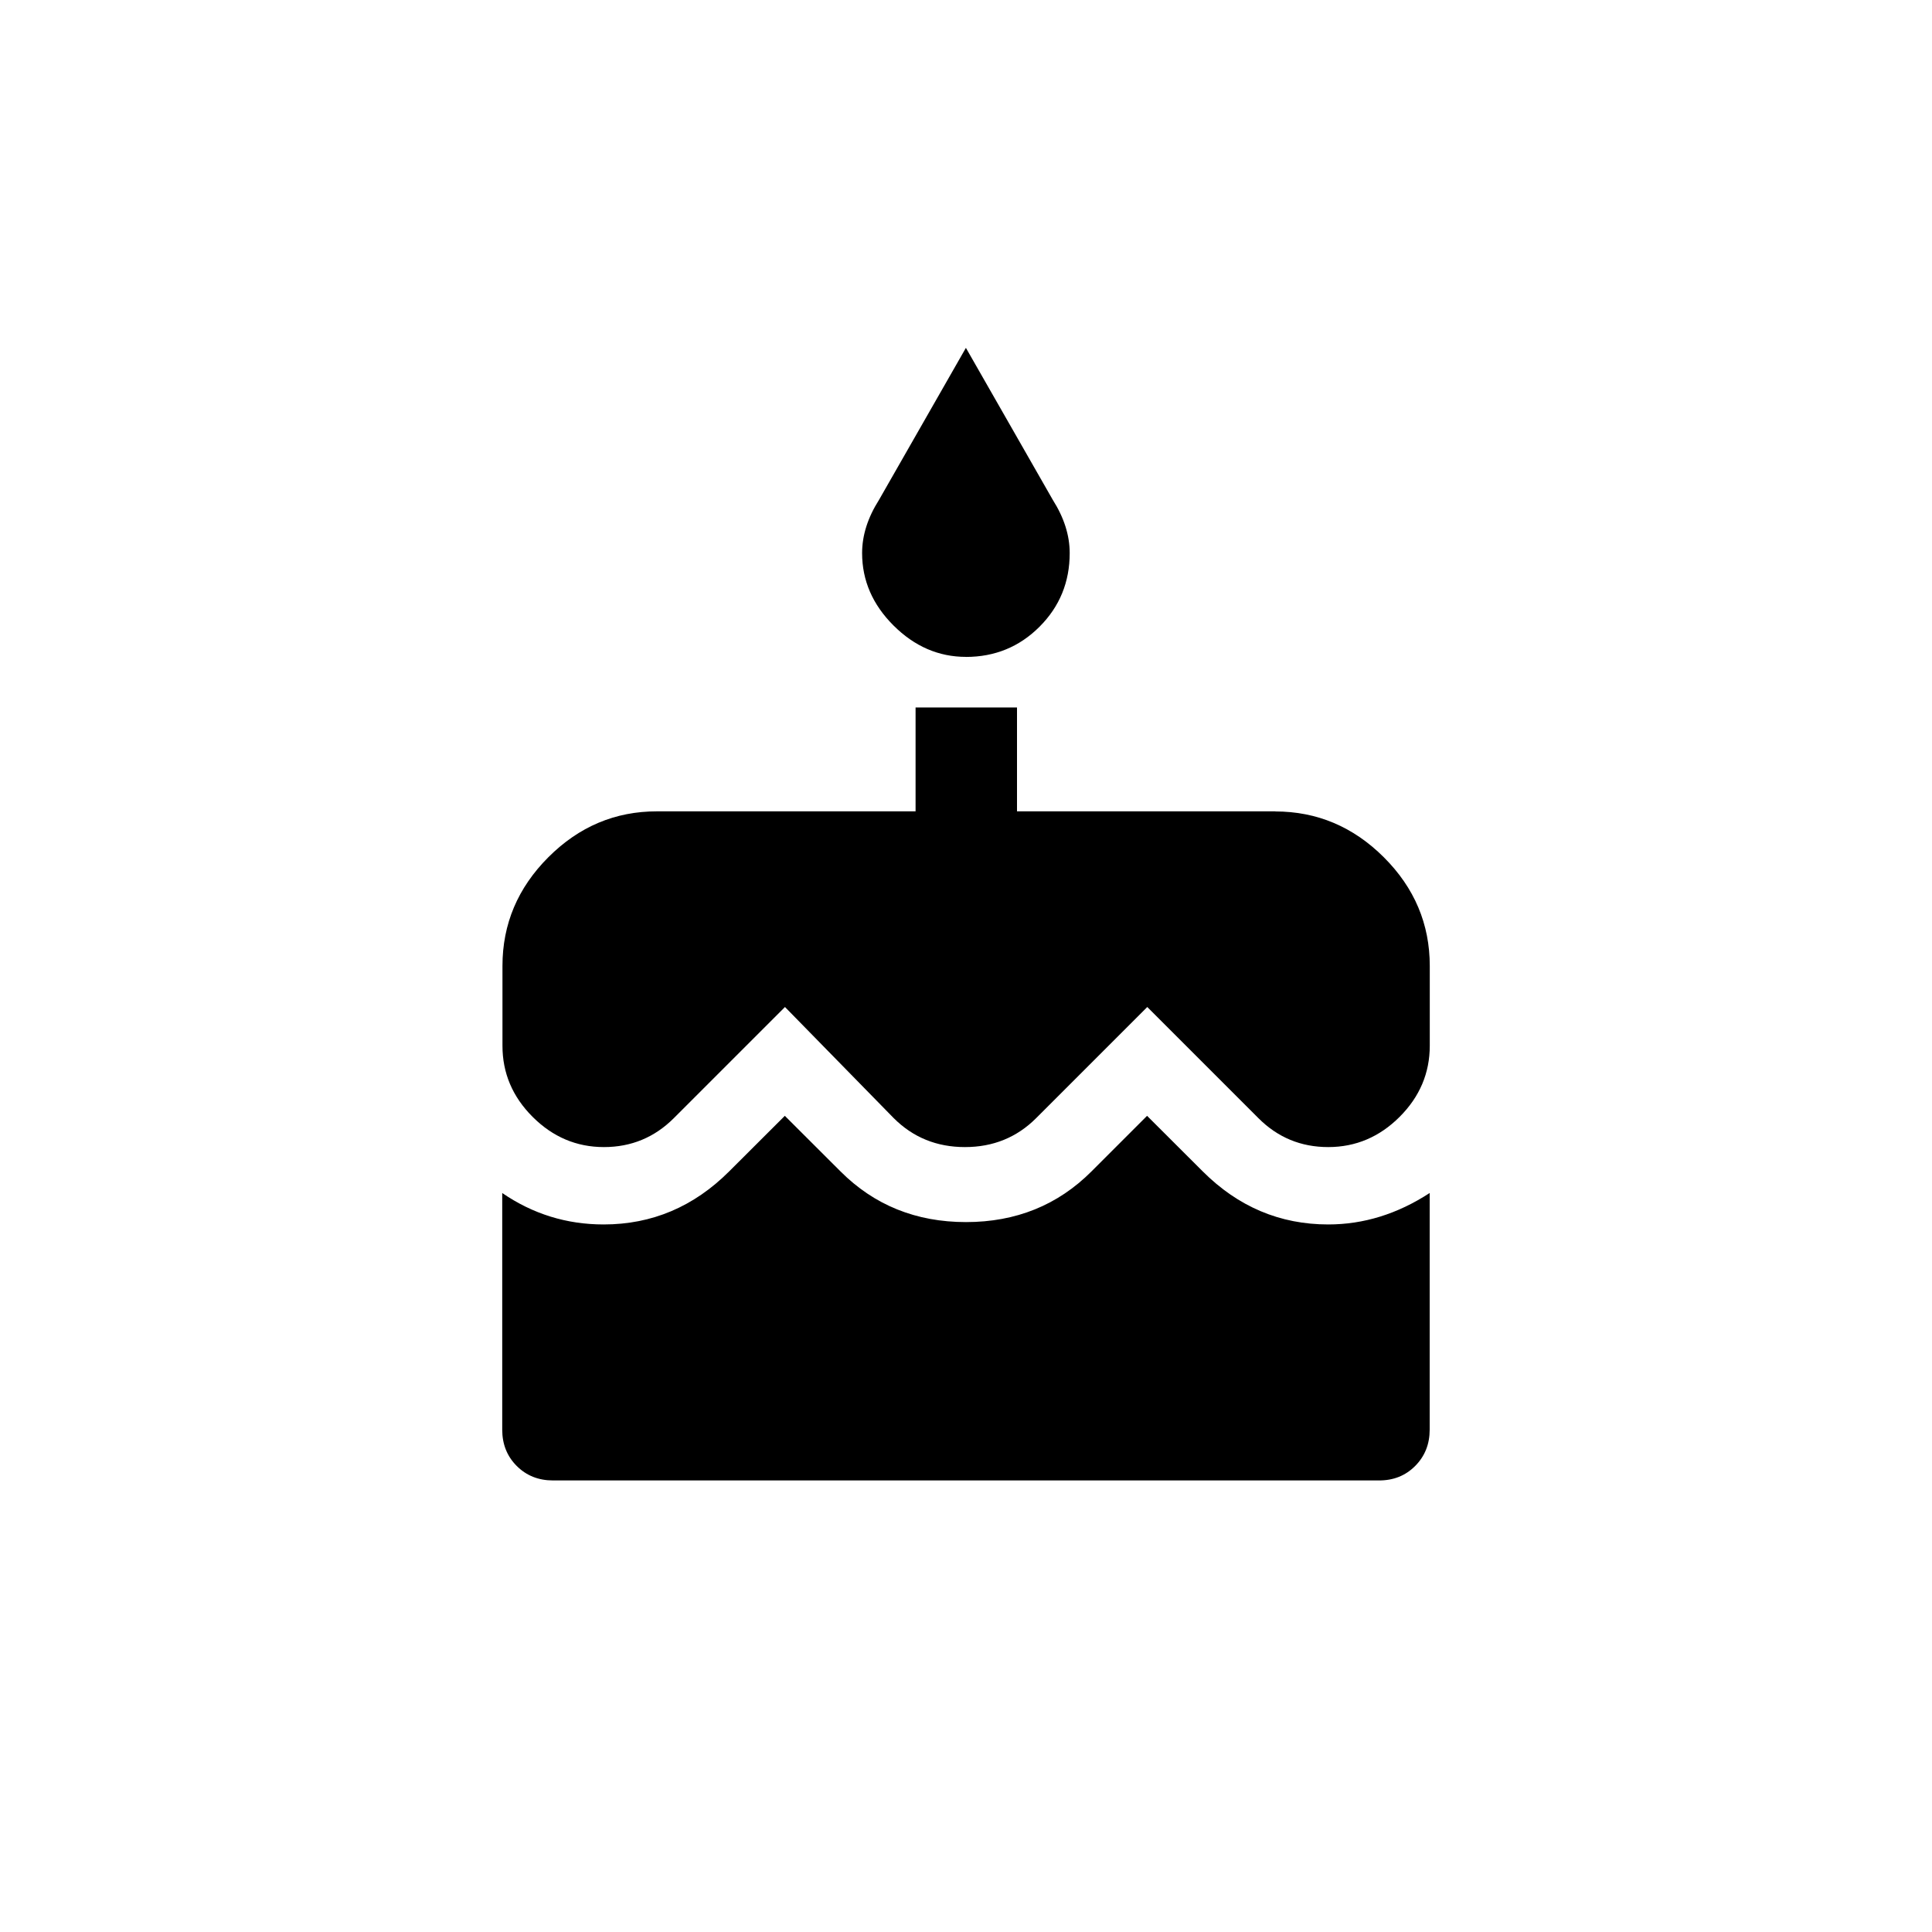 <!-- Generated by IcoMoon.io -->
<svg version="1.1" xmlns="http://www.w3.org/2000/svg" width="40" height="40" viewBox="0 0 40 40">
<title>mt-cake</title>
<path d="M26.4 16.8q1.3 0 2.251 0.949t0.951 2.251v1.649q0 0.851-0.625 1.475t-1.475 0.625-1.449-0.6l-2.3-2.3-2.3 2.3q-0.6 0.6-1.475 0.6t-1.475-0.6l-2.251-2.3-2.3 2.3q-0.6 0.6-1.449 0.6t-1.475-0.625-0.625-1.475v-1.651q0-1.3 0.951-2.251t2.251-0.949h5.351v-2.151h2.1v2.151h5.349zM24.9 24.251q1.1 1.1 2.6 1.1 1.1 0 2.1-0.651v4.9q0 0.449-0.3 0.751t-0.751 0.3h-17.1q-0.451 0-0.751-0.3t-0.3-0.751v-4.9q0.949 0.651 2.1 0.651 1.5 0 2.6-1.1l1.151-1.149 1.151 1.149q1.049 1.051 2.6 1.051t2.6-1.051l1.149-1.149zM20 13.6q-0.849 0-1.5-0.649t-0.651-1.5q0-0.549 0.349-1.1l1.8-3.149 1.8 3.149q0.349 0.551 0.349 1.1 0 0.9-0.625 1.525t-1.525 0.625z"></path>
</svg>
